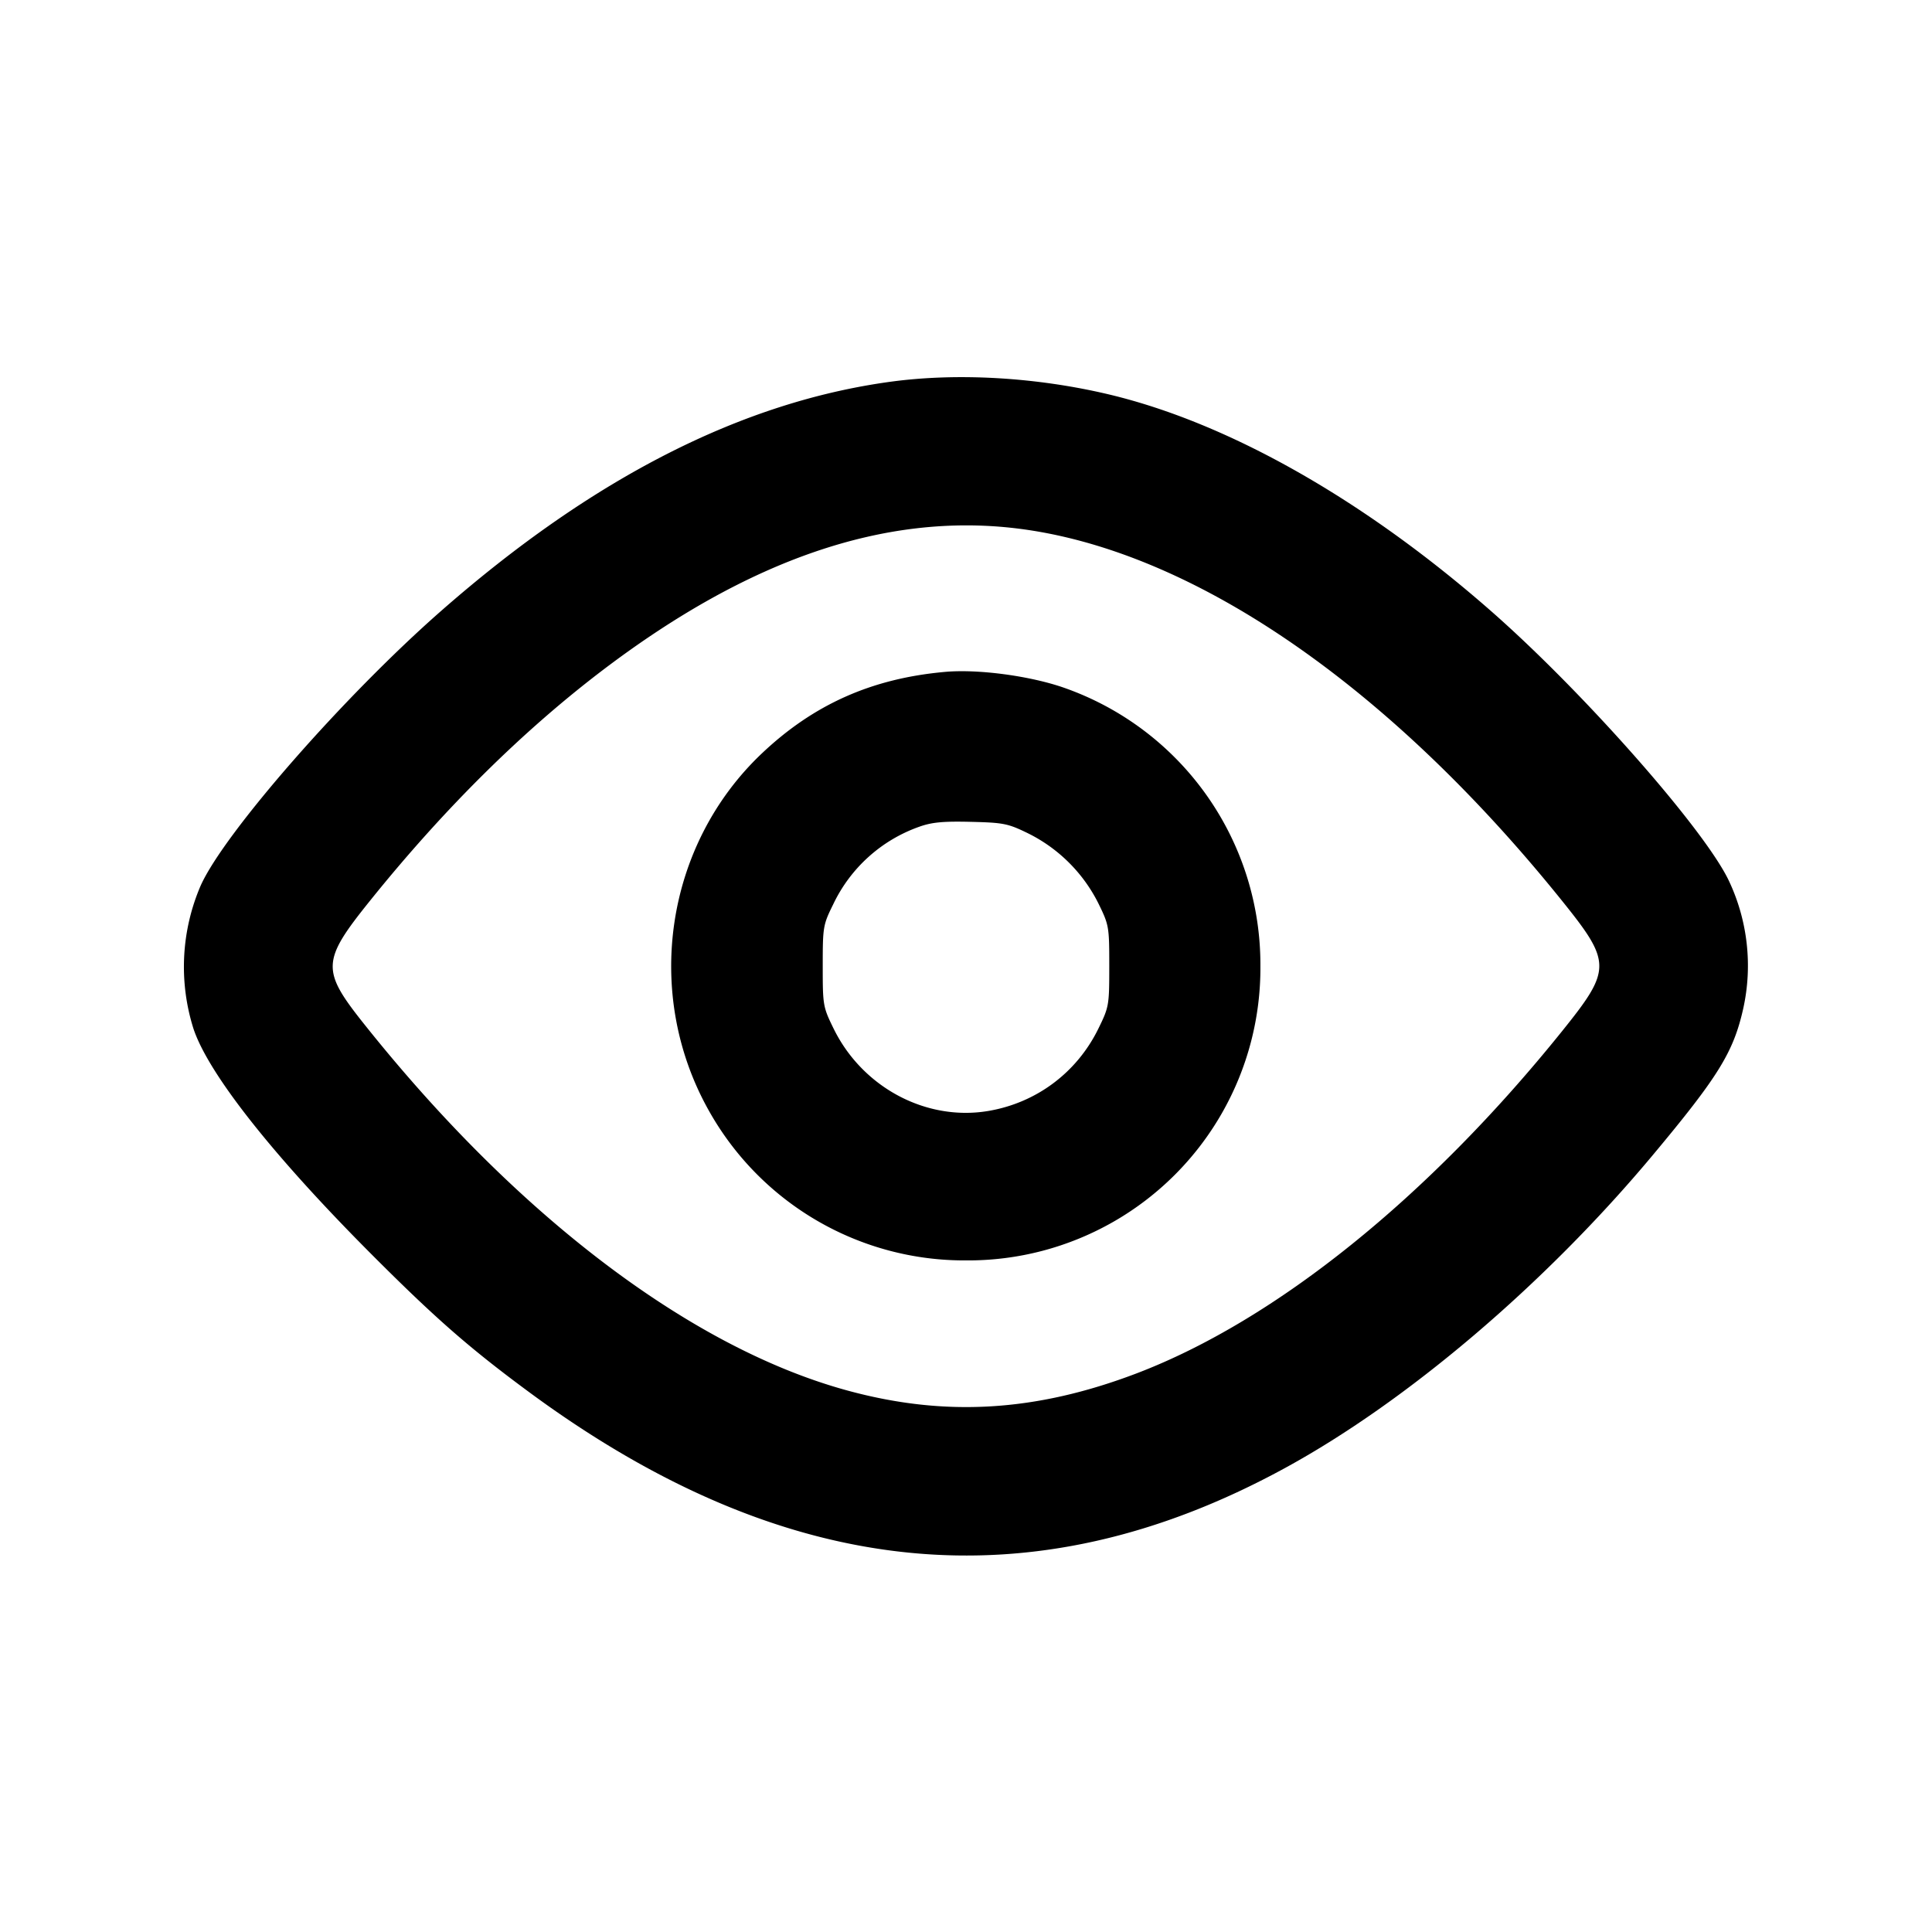 <svg xmlns="http://www.w3.org/2000/svg" viewBox="0 0 26 26" fill="none">
    <path
        d="M11.986 5.137c-2.006.273-4.01 1.295-6.049 3.084-1.306 1.145-2.917 2.986-3.236 3.696a2.762 2.762 0 0 0-.097 1.928c.203.608 1.07 1.706 2.399 3.038.86.862 1.323 1.266 2.125 1.857 3.442 2.535 6.762 2.869 10.154 1.022 1.645-.895 3.501-2.472 4.952-4.207.889-1.064 1.093-1.392 1.225-1.979a2.674 2.674 0 0 0-.193-1.724c-.328-.691-1.956-2.538-3.203-3.631-1.708-1.498-3.535-2.533-5.148-2.915-.974-.23-2.029-.291-2.929-.169m1.686 1.973c2.343.28 4.996 2.089 7.348 5.011.67.833.67.925 0 1.758-1.799 2.236-3.856 3.89-5.721 4.602-1.362.519-2.583.591-3.902.23-2.103-.576-4.443-2.351-6.497-4.93-.579-.727-.573-.848.08-1.66 1-1.243 2.059-2.29 3.15-3.117 1.955-1.48 3.781-2.104 5.542-1.894m-.954 1.932c-.984.088-1.766.436-2.463 1.095-1.303 1.232-1.601 3.232-.717 4.807A3.94 3.94 0 0 0 13 16.962 3.933 3.933 0 0 0 16.962 13a3.947 3.947 0 0 0-2.644-3.745c-.458-.16-1.157-.253-1.6-.213m1.128 2.178a2.1 2.1 0 0 1 .934.934c.145.296.148.315.148.846 0 .531-.003.55-.148.846-.29.59-.834.996-1.481 1.105-.834.14-1.69-.315-2.079-1.105-.145-.296-.148-.315-.148-.846 0-.525.004-.553.14-.828a2.03 2.03 0 0 1 1.156-1.045c.172-.062.325-.076.698-.067.444.011.499.022.78.16"
        fill-rule="evenodd" fill="currentColor" />
</svg>